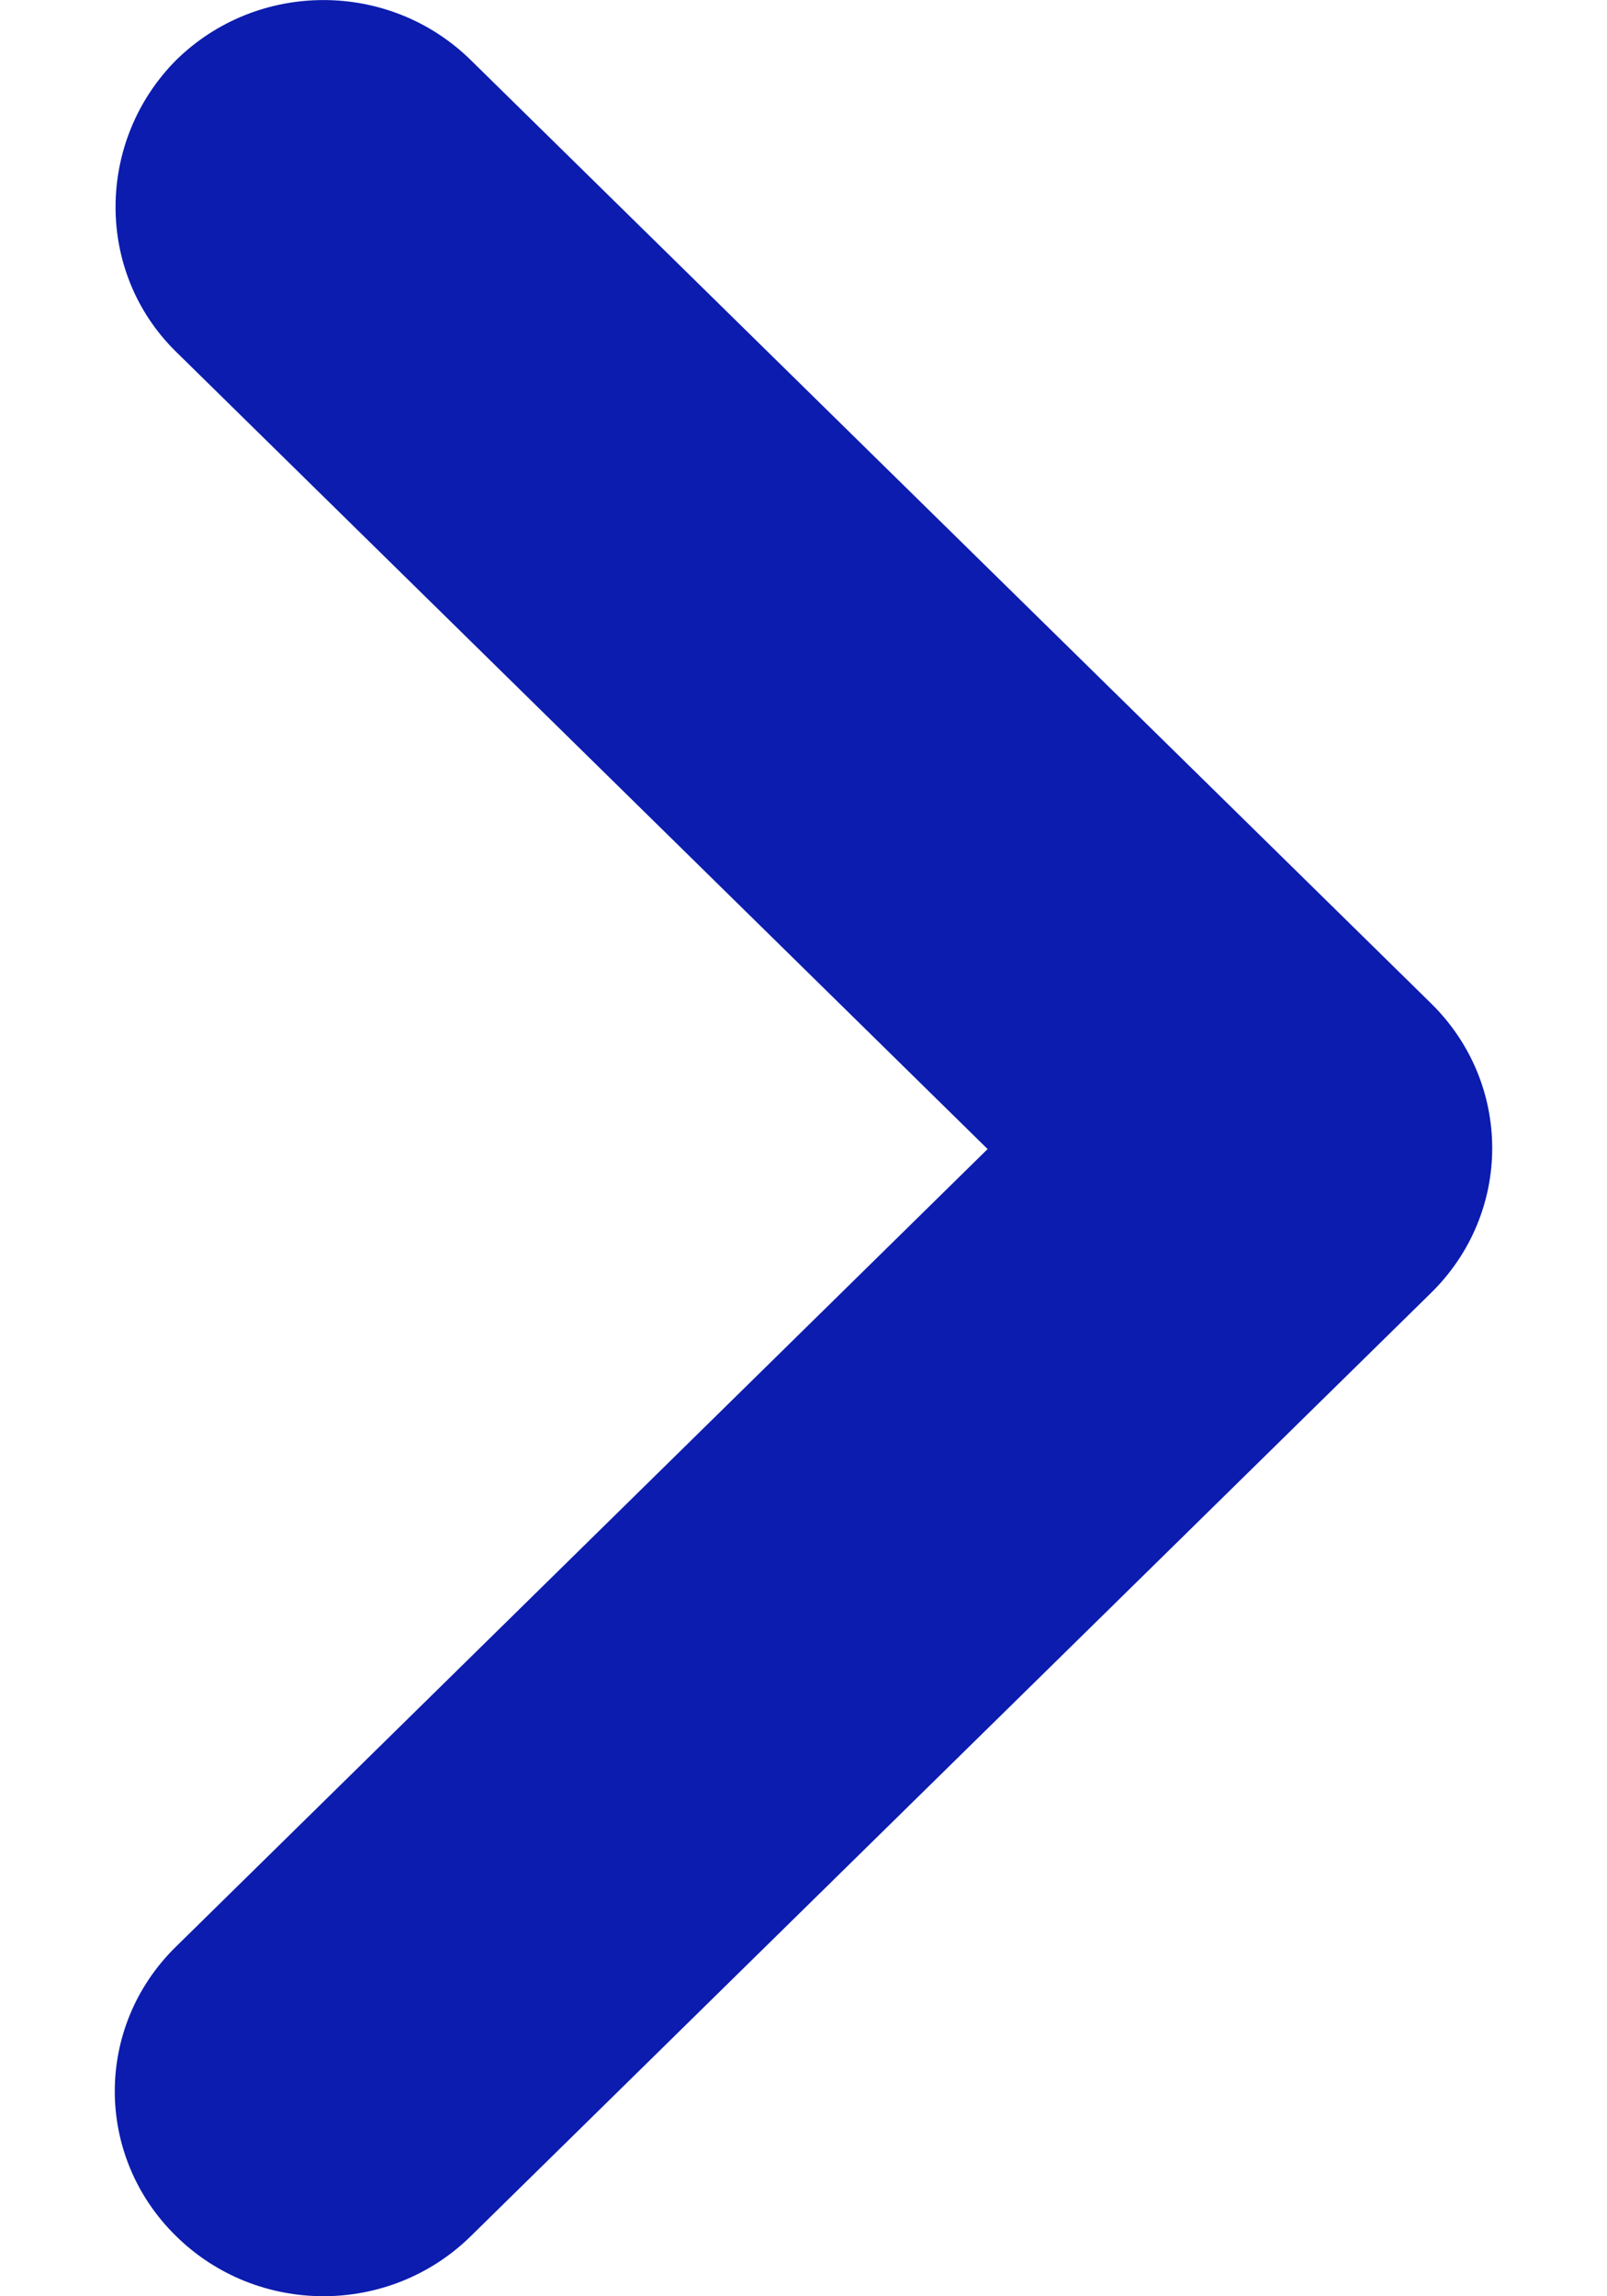 <svg width="7" height="10" viewBox="0 0 7 10" fill="none" xmlns="http://www.w3.org/2000/svg">
<path d="M0.767 1.532L4.302 5.004L0.767 8.477C0.411 8.825 0.411 9.389 0.767 9.738C1.122 10.087 1.696 10.087 2.051 9.738L6.233 5.631C6.589 5.282 6.589 4.718 6.233 4.369L2.051 0.262C1.696 -0.087 1.122 -0.087 0.767 0.262C0.42 0.611 0.411 1.183 0.767 1.532Z" fill="#0C1CAF"/>
</svg>
